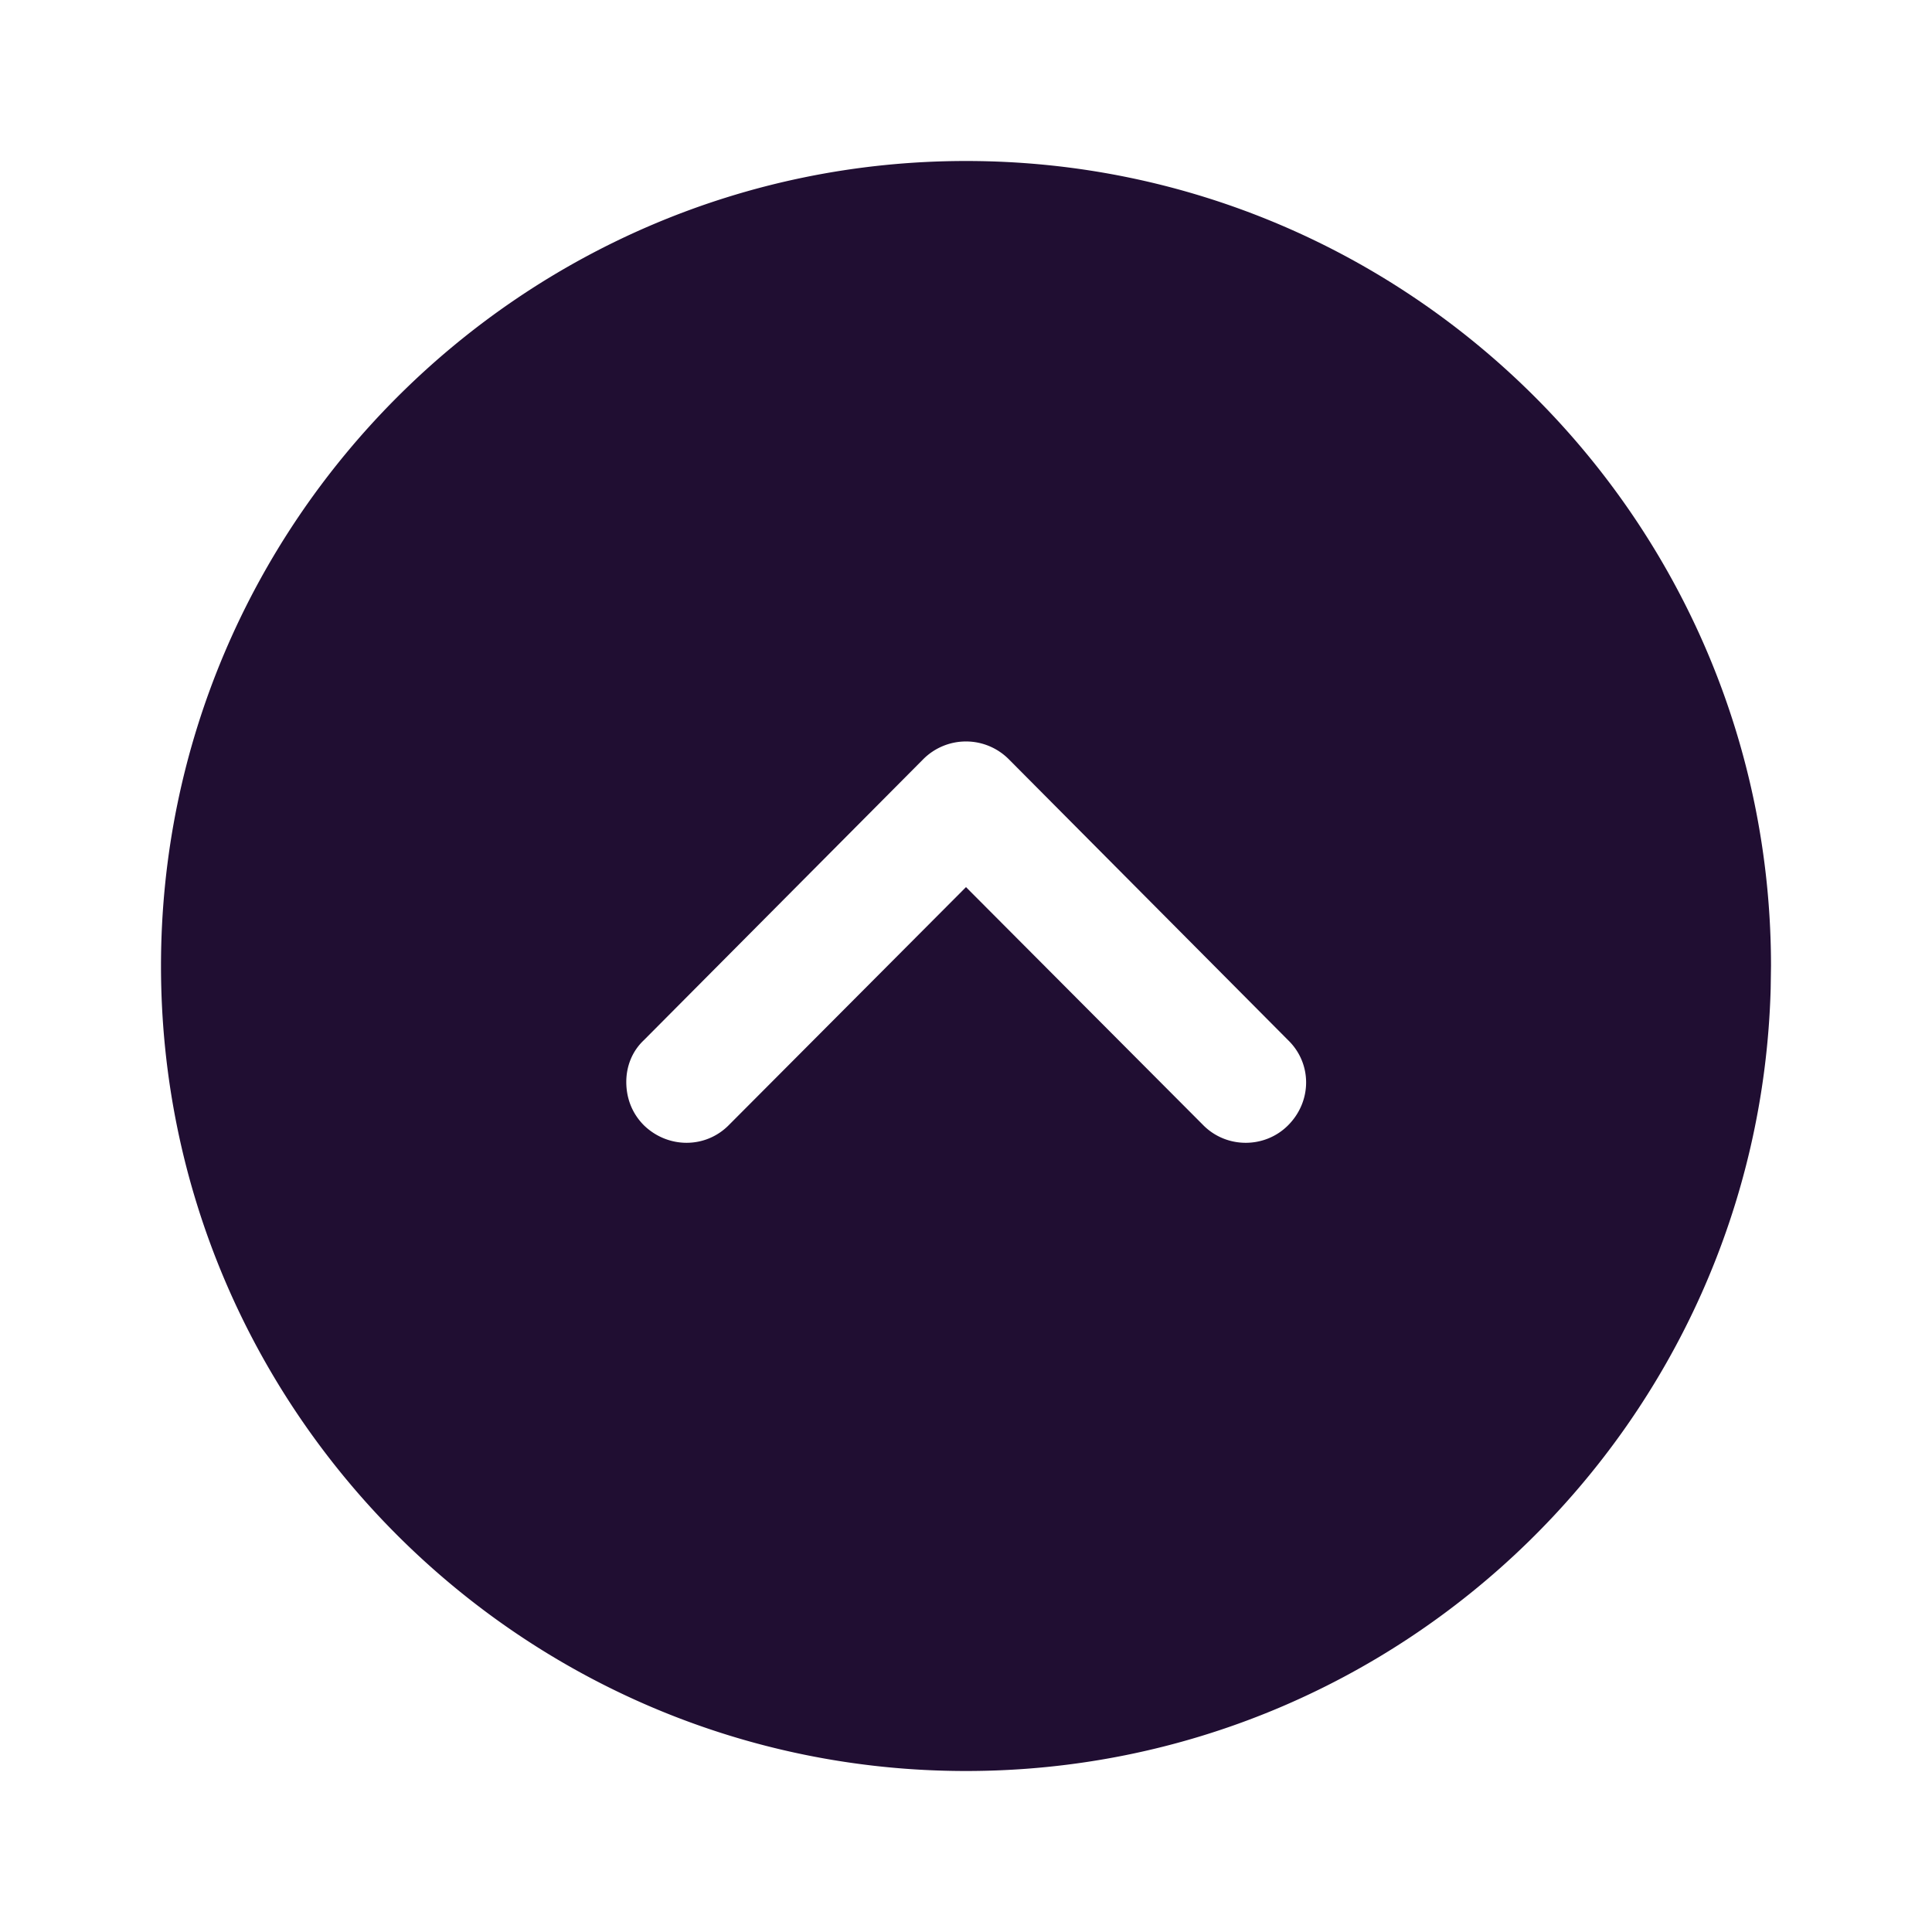 <svg xmlns="http://www.w3.org/2000/svg" width="24" height="24" fill="none" id="arrow-up-circle">
  <path fill="#200E32" fill-rule="evenodd" d="M12 2c5.52 0 10 4.49 10 10l-.004.28C21.848 17.67 17.426 22 12 22 6.49 22 2 17.52 2 12 2 6.49 6.49 2 12 2ZM8 13.98c.3.29.77.29 1.06-.01L12 11.02l2.94 2.95c.29.3.77.3 1.06.01.3-.3.3-.77 0-1.06l-3.47-3.49a.75.75 0 0 0-1.06 0L8 12.92c-.15.14-.22.33-.22.52 0 .2.07.39.22.54Z" clip-rule="evenodd"></path>
</svg>
